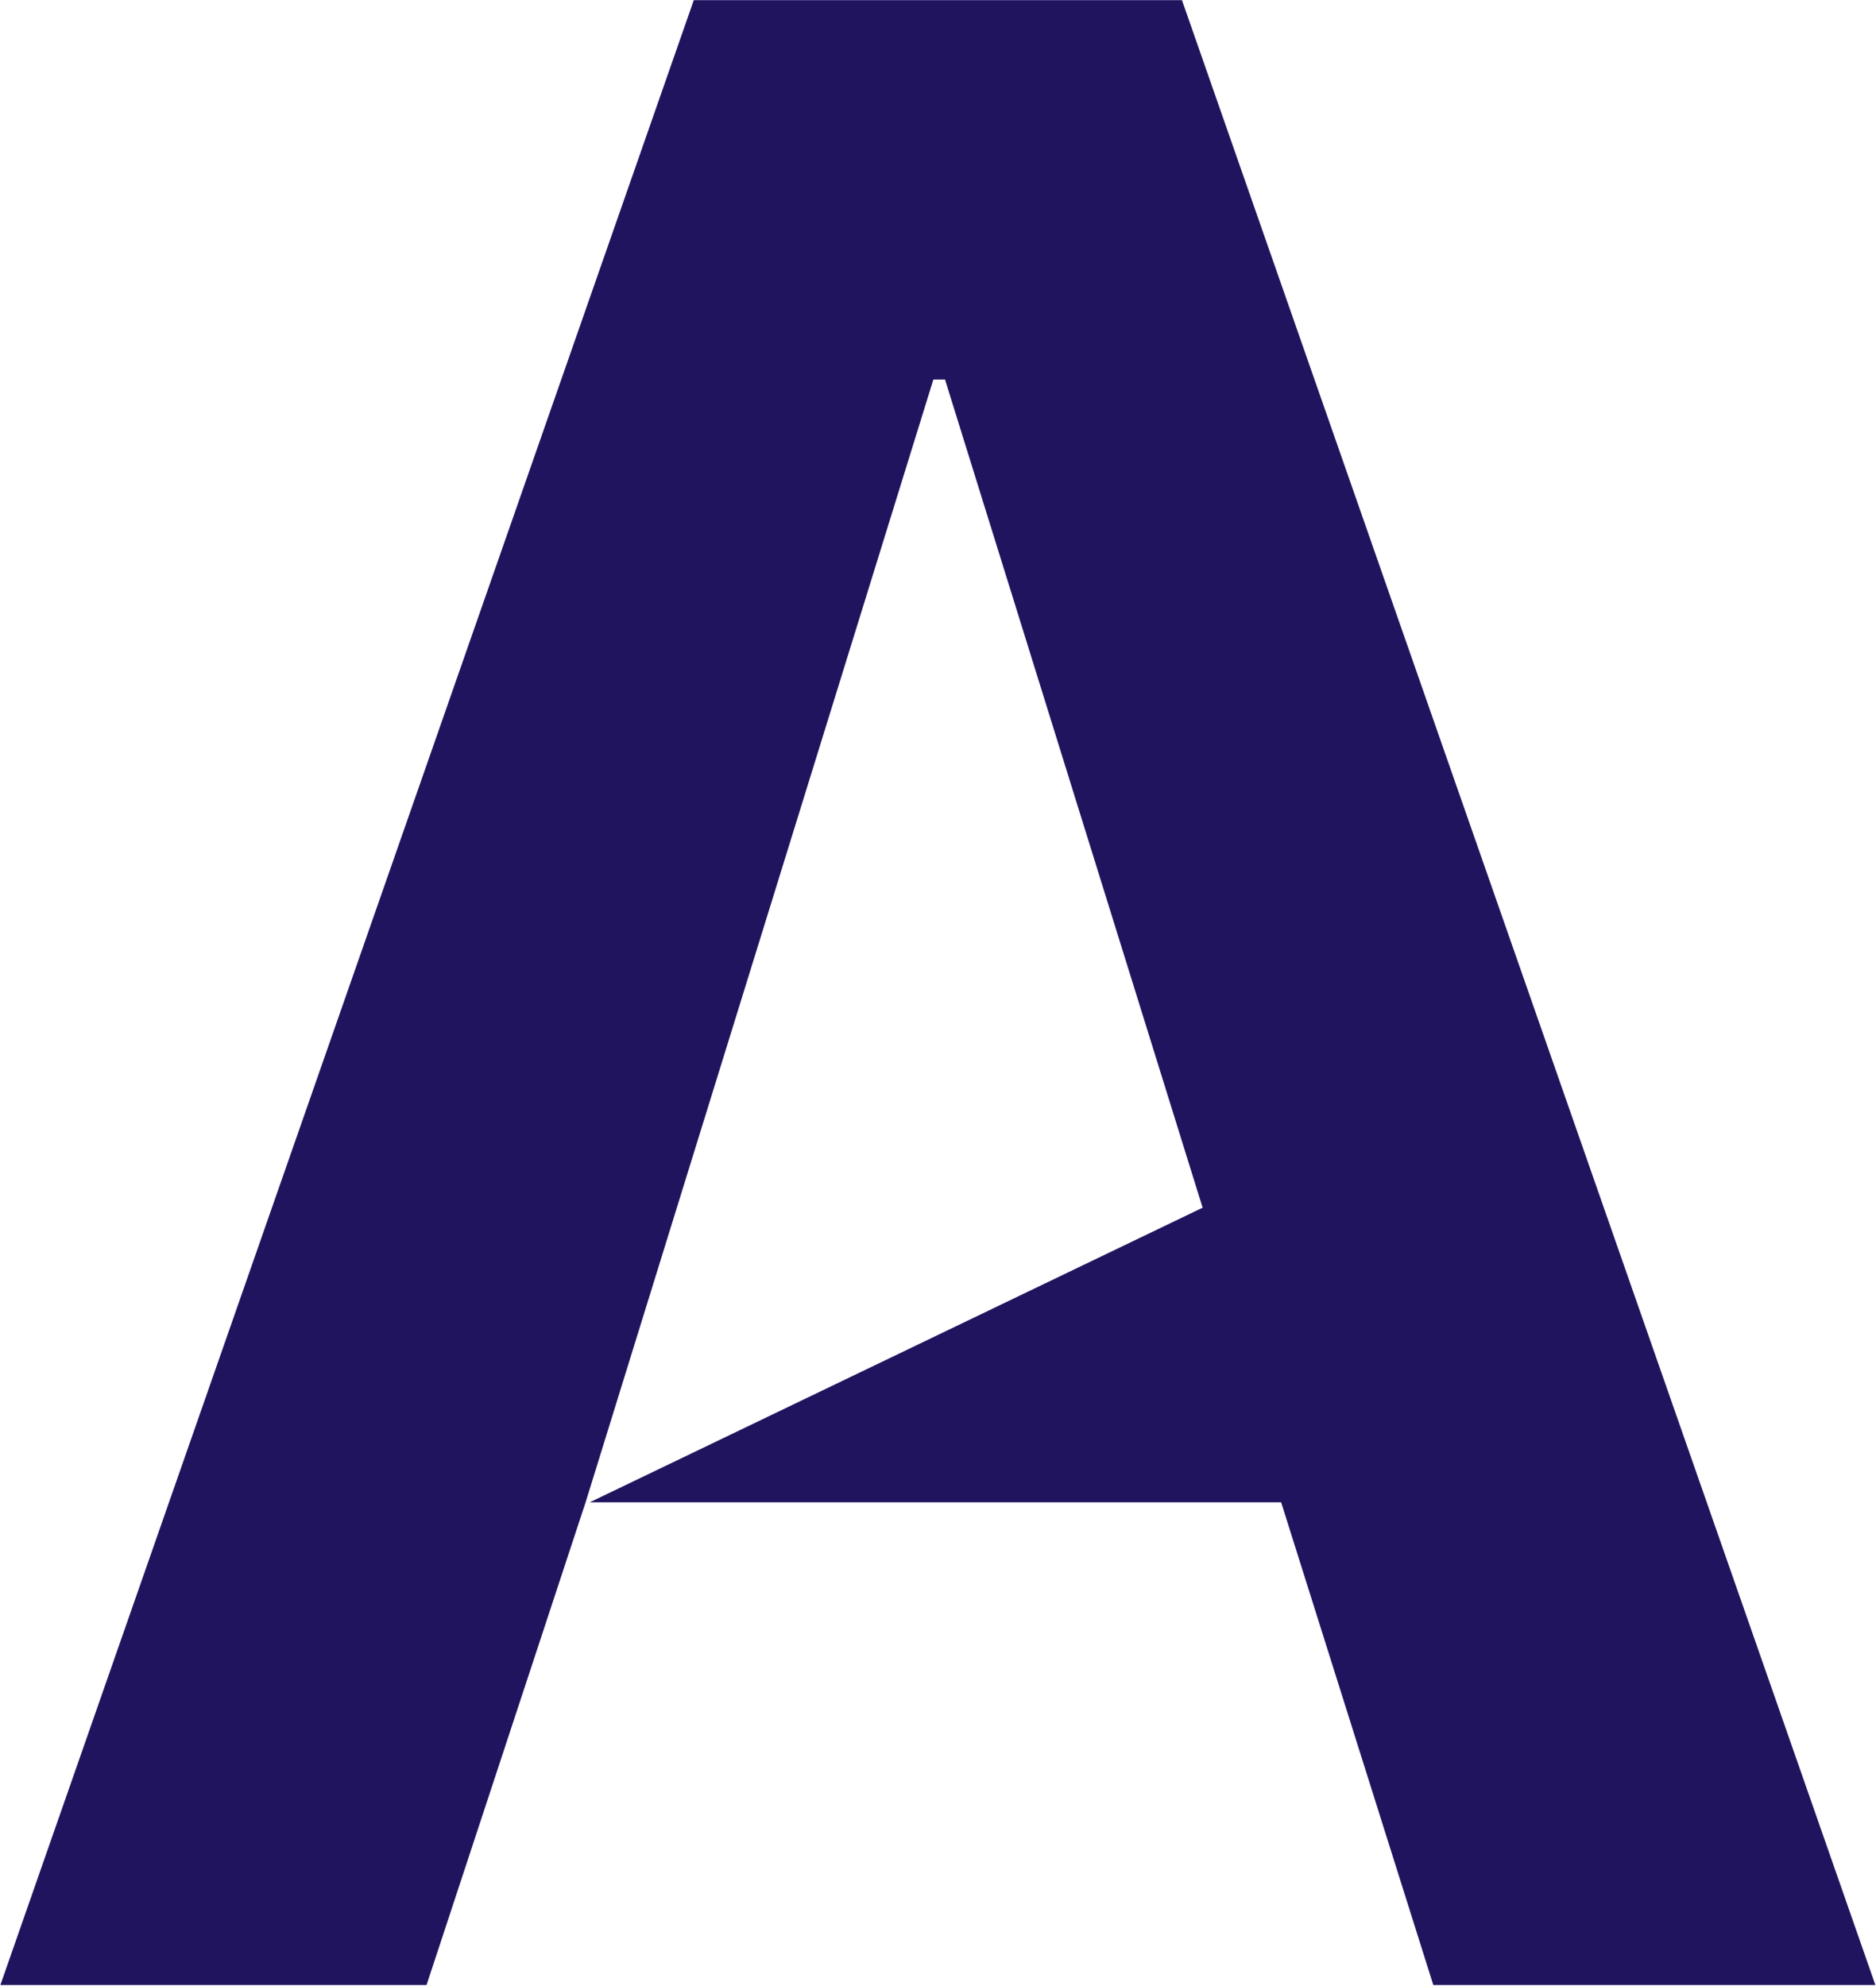 <svg version="1.2" xmlns="http://www.w3.org/2000/svg" viewBox="0 0 1498 1586" width="1498" height="1586">
	<title>Avantax-logo-svg (2)-svg</title>
	<style>
		.s0 { fill: #21145f } 
	</style>
	<g id="Layer">
		<path id="Layer" fill-rule="evenodd" class="s0" d="m340.6 1585.3h-340.3l553.7-1585.2h389.8l553.7 1585.2h-353l-121.5-385.5h-552.1l489.4-235.3-205.7-661.4h-9.3l-277.7 896.7z"/>
	</g>
</svg>